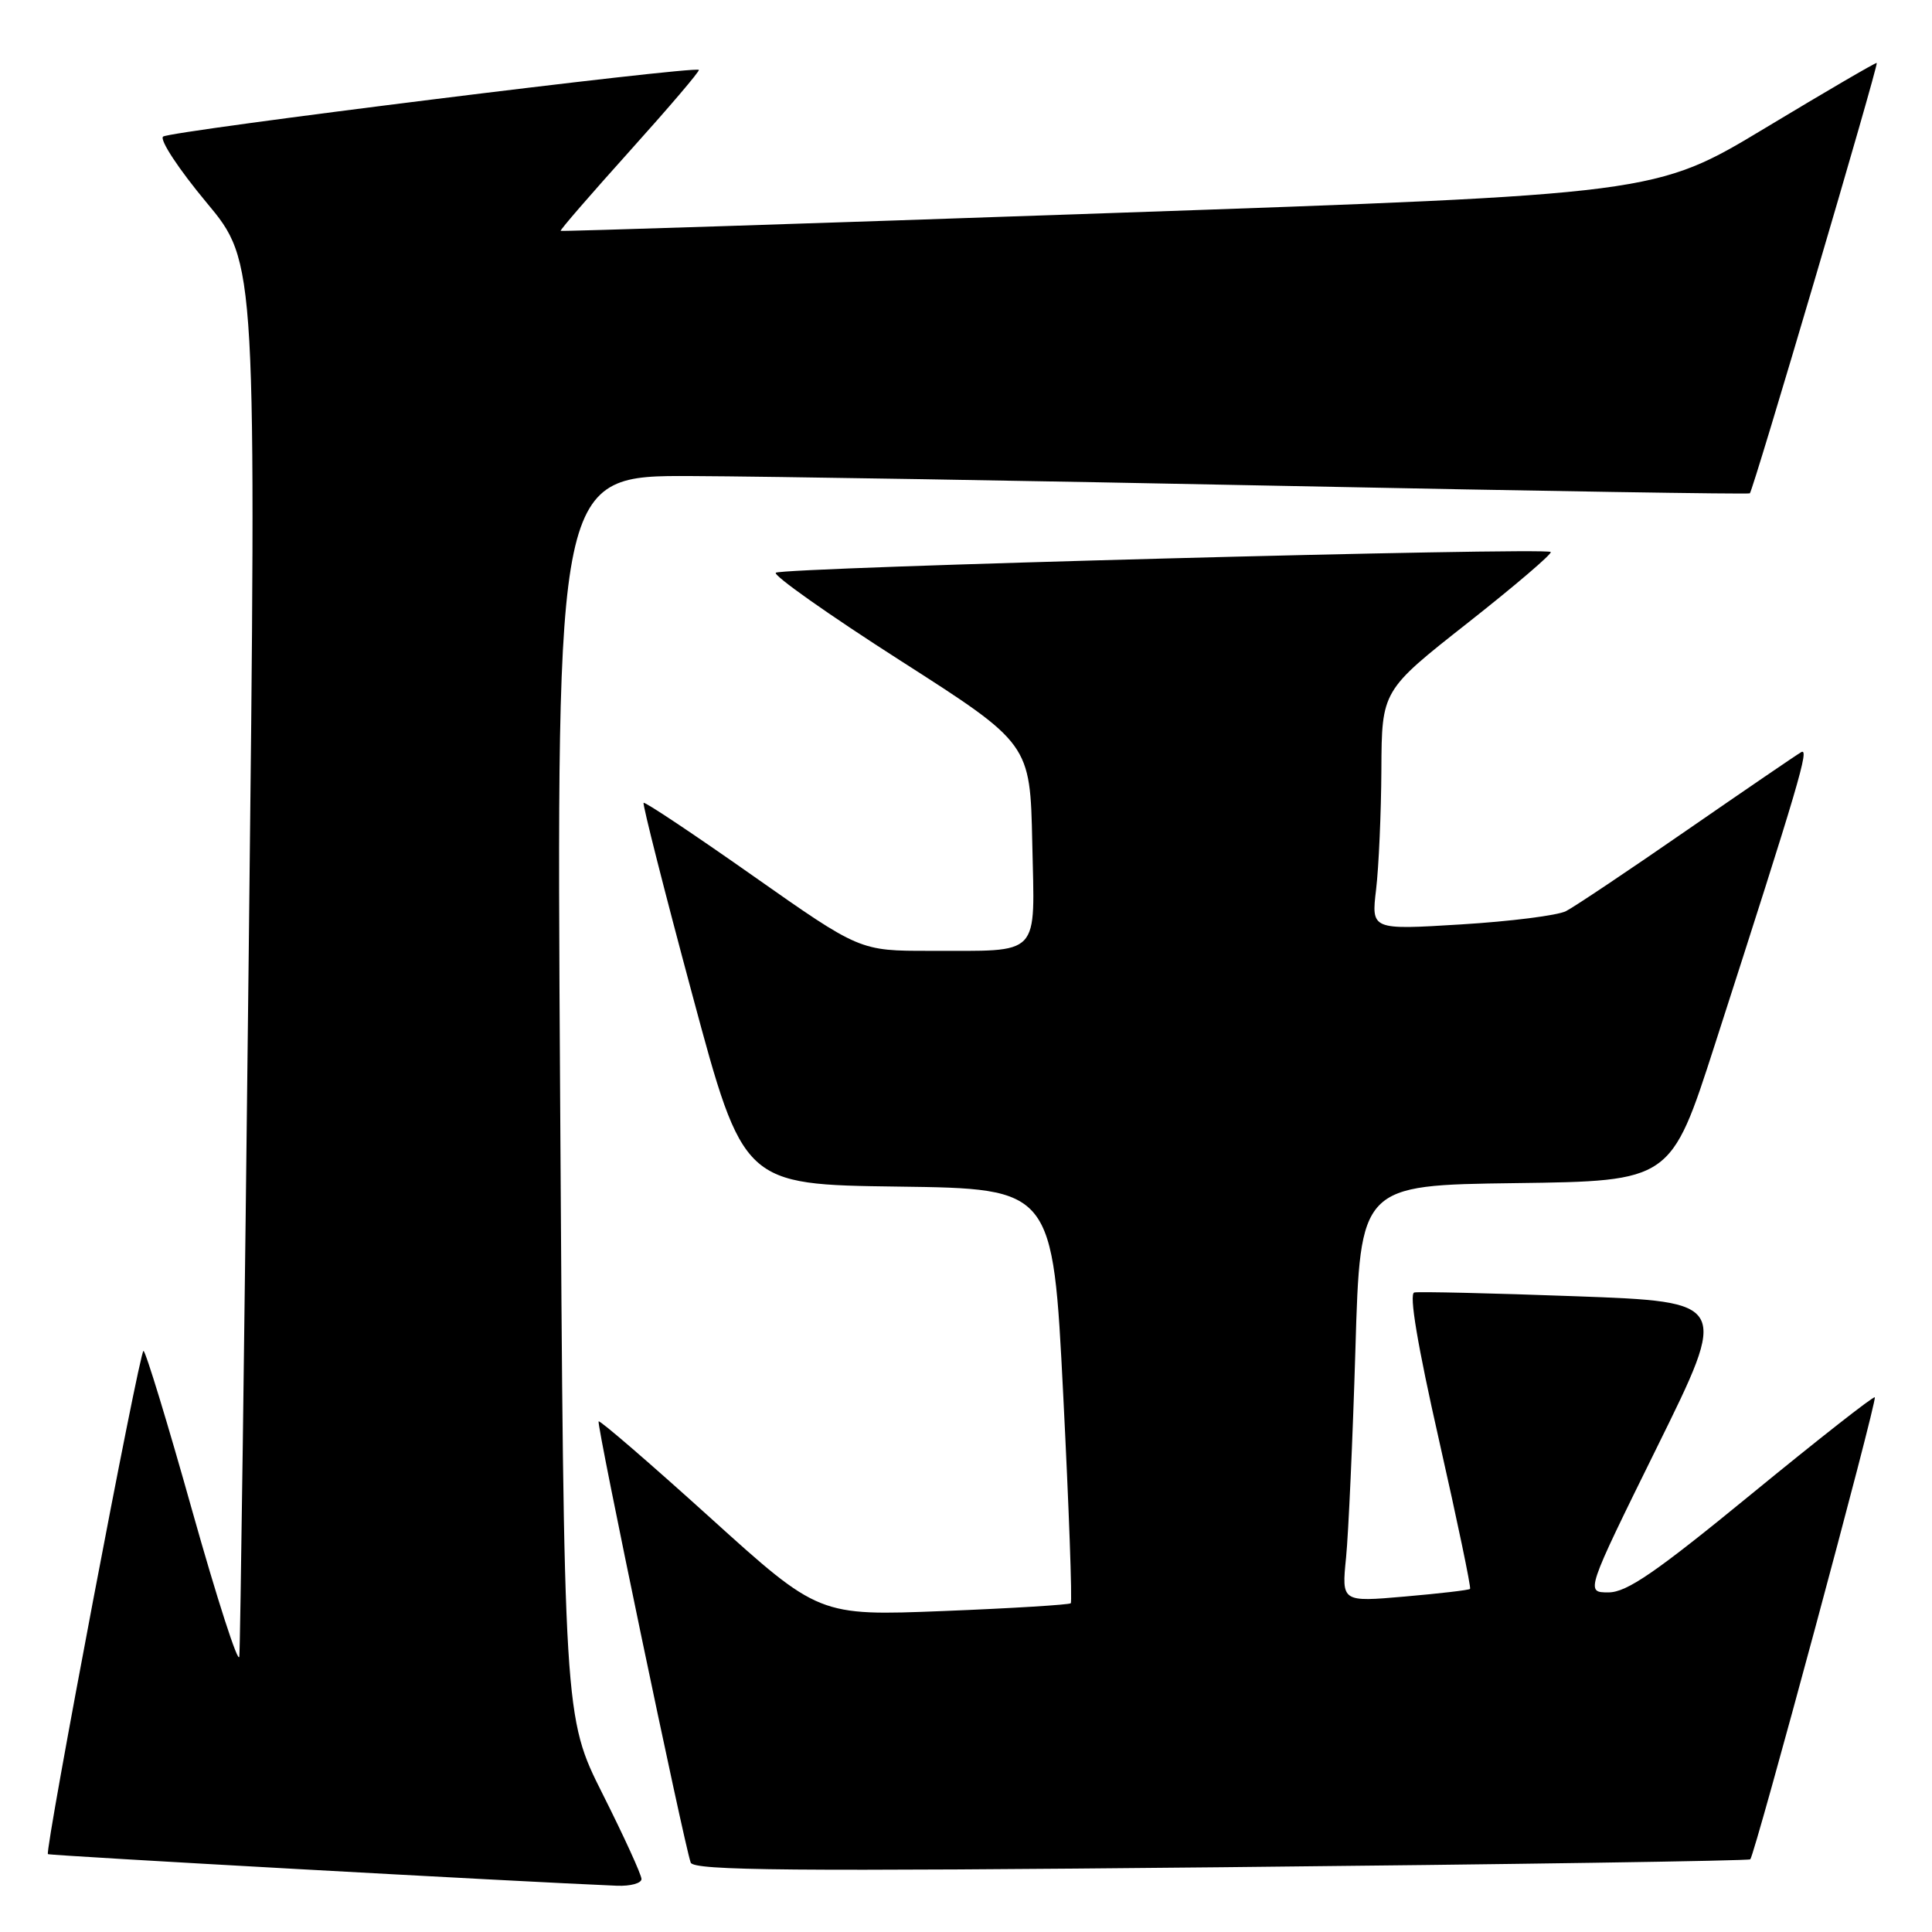 <?xml version="1.0" encoding="UTF-8" standalone="no"?>
<!DOCTYPE svg PUBLIC "-//W3C//DTD SVG 1.1//EN" "http://www.w3.org/Graphics/SVG/1.1/DTD/svg11.dtd" >
<svg xmlns="http://www.w3.org/2000/svg" xmlns:xlink="http://www.w3.org/1999/xlink" version="1.1" viewBox="0 0 256 256">
 <g >
 <path fill="currentColor"
d=" M 85.00 248.98 C 85.00 248.42 82.69 243.36 79.86 237.73 C 74.72 227.50 74.72 227.50 74.22 145.25 C 73.71 63.00 73.71 63.00 91.61 63.08 C 101.45 63.12 136.95 63.71 170.50 64.39 C 204.05 65.07 231.66 65.51 231.86 65.37 C 232.29 65.07 248.93 8.60 248.68 8.34 C 248.58 8.24 241.94 12.12 233.92 16.95 C 219.35 25.73 219.35 25.73 146.92 28.24 C 107.09 29.63 74.41 30.68 74.29 30.59 C 74.17 30.49 78.31 25.72 83.47 19.98 C 88.64 14.23 92.75 9.42 92.60 9.26 C 92.03 8.70 22.46 17.36 21.61 18.10 C 21.12 18.53 23.71 22.45 27.36 26.83 C 33.99 34.78 33.99 34.78 32.96 126.14 C 32.40 176.39 31.84 218.40 31.71 219.50 C 31.58 220.60 28.78 211.94 25.49 200.25 C 22.21 188.56 19.29 179.00 19.01 179.00 C 18.48 179.01 5.91 245.24 6.35 245.68 C 6.54 245.88 69.24 249.36 81.75 249.87 C 83.54 249.94 85.00 249.54 85.00 248.98 Z  M 231.92 246.37 C 232.51 245.84 248.76 185.57 248.42 185.15 C 248.26 184.96 240.95 190.70 232.16 197.90 C 219.41 208.35 215.57 211.00 213.13 211.00 C 210.08 211.00 210.08 211.00 219.57 191.75 C 229.07 172.50 229.07 172.50 208.79 171.76 C 197.63 171.35 188.00 171.13 187.40 171.26 C 186.68 171.42 187.83 178.26 190.69 190.88 C 193.10 201.53 194.95 210.38 194.79 210.54 C 194.63 210.70 190.74 211.15 186.14 211.55 C 177.77 212.28 177.77 212.28 178.36 206.39 C 178.68 203.15 179.24 190.72 179.60 178.77 C 180.24 157.04 180.24 157.04 200.82 156.77 C 221.40 156.50 221.40 156.50 227.20 138.50 C 238.44 103.62 239.80 99.00 238.66 99.67 C 238.02 100.04 231.20 104.70 223.50 110.02 C 215.80 115.35 208.60 120.17 207.50 120.73 C 206.40 121.30 200.14 122.09 193.60 122.49 C 181.70 123.22 181.70 123.22 182.34 117.86 C 182.69 114.91 183.01 107.78 183.04 102.00 C 183.09 91.50 183.09 91.50 194.49 82.53 C 200.76 77.59 205.70 73.37 205.48 73.14 C 204.82 72.49 103.58 75.19 102.80 75.89 C 102.41 76.23 109.83 81.47 119.30 87.53 C 136.50 98.54 136.50 98.54 136.78 111.65 C 137.10 127.04 138.12 125.96 123.21 125.99 C 113.93 126.00 113.93 126.00 99.76 116.04 C 91.97 110.56 85.45 106.21 85.28 106.38 C 85.12 106.55 88.02 118.00 91.74 131.82 C 98.50 156.96 98.50 156.96 119.00 157.23 C 139.50 157.50 139.50 157.50 140.88 184.78 C 141.64 199.79 142.09 212.24 141.88 212.44 C 141.67 212.64 134.07 213.11 125.00 213.47 C 108.50 214.12 108.50 214.12 94.07 201.07 C 86.14 193.90 79.50 188.17 79.32 188.34 C 79.01 188.65 90.60 244.18 91.52 246.80 C 91.89 247.87 104.80 247.98 161.74 247.42 C 200.11 247.04 231.69 246.57 231.92 246.37 Z "/>
</g>
</svg>